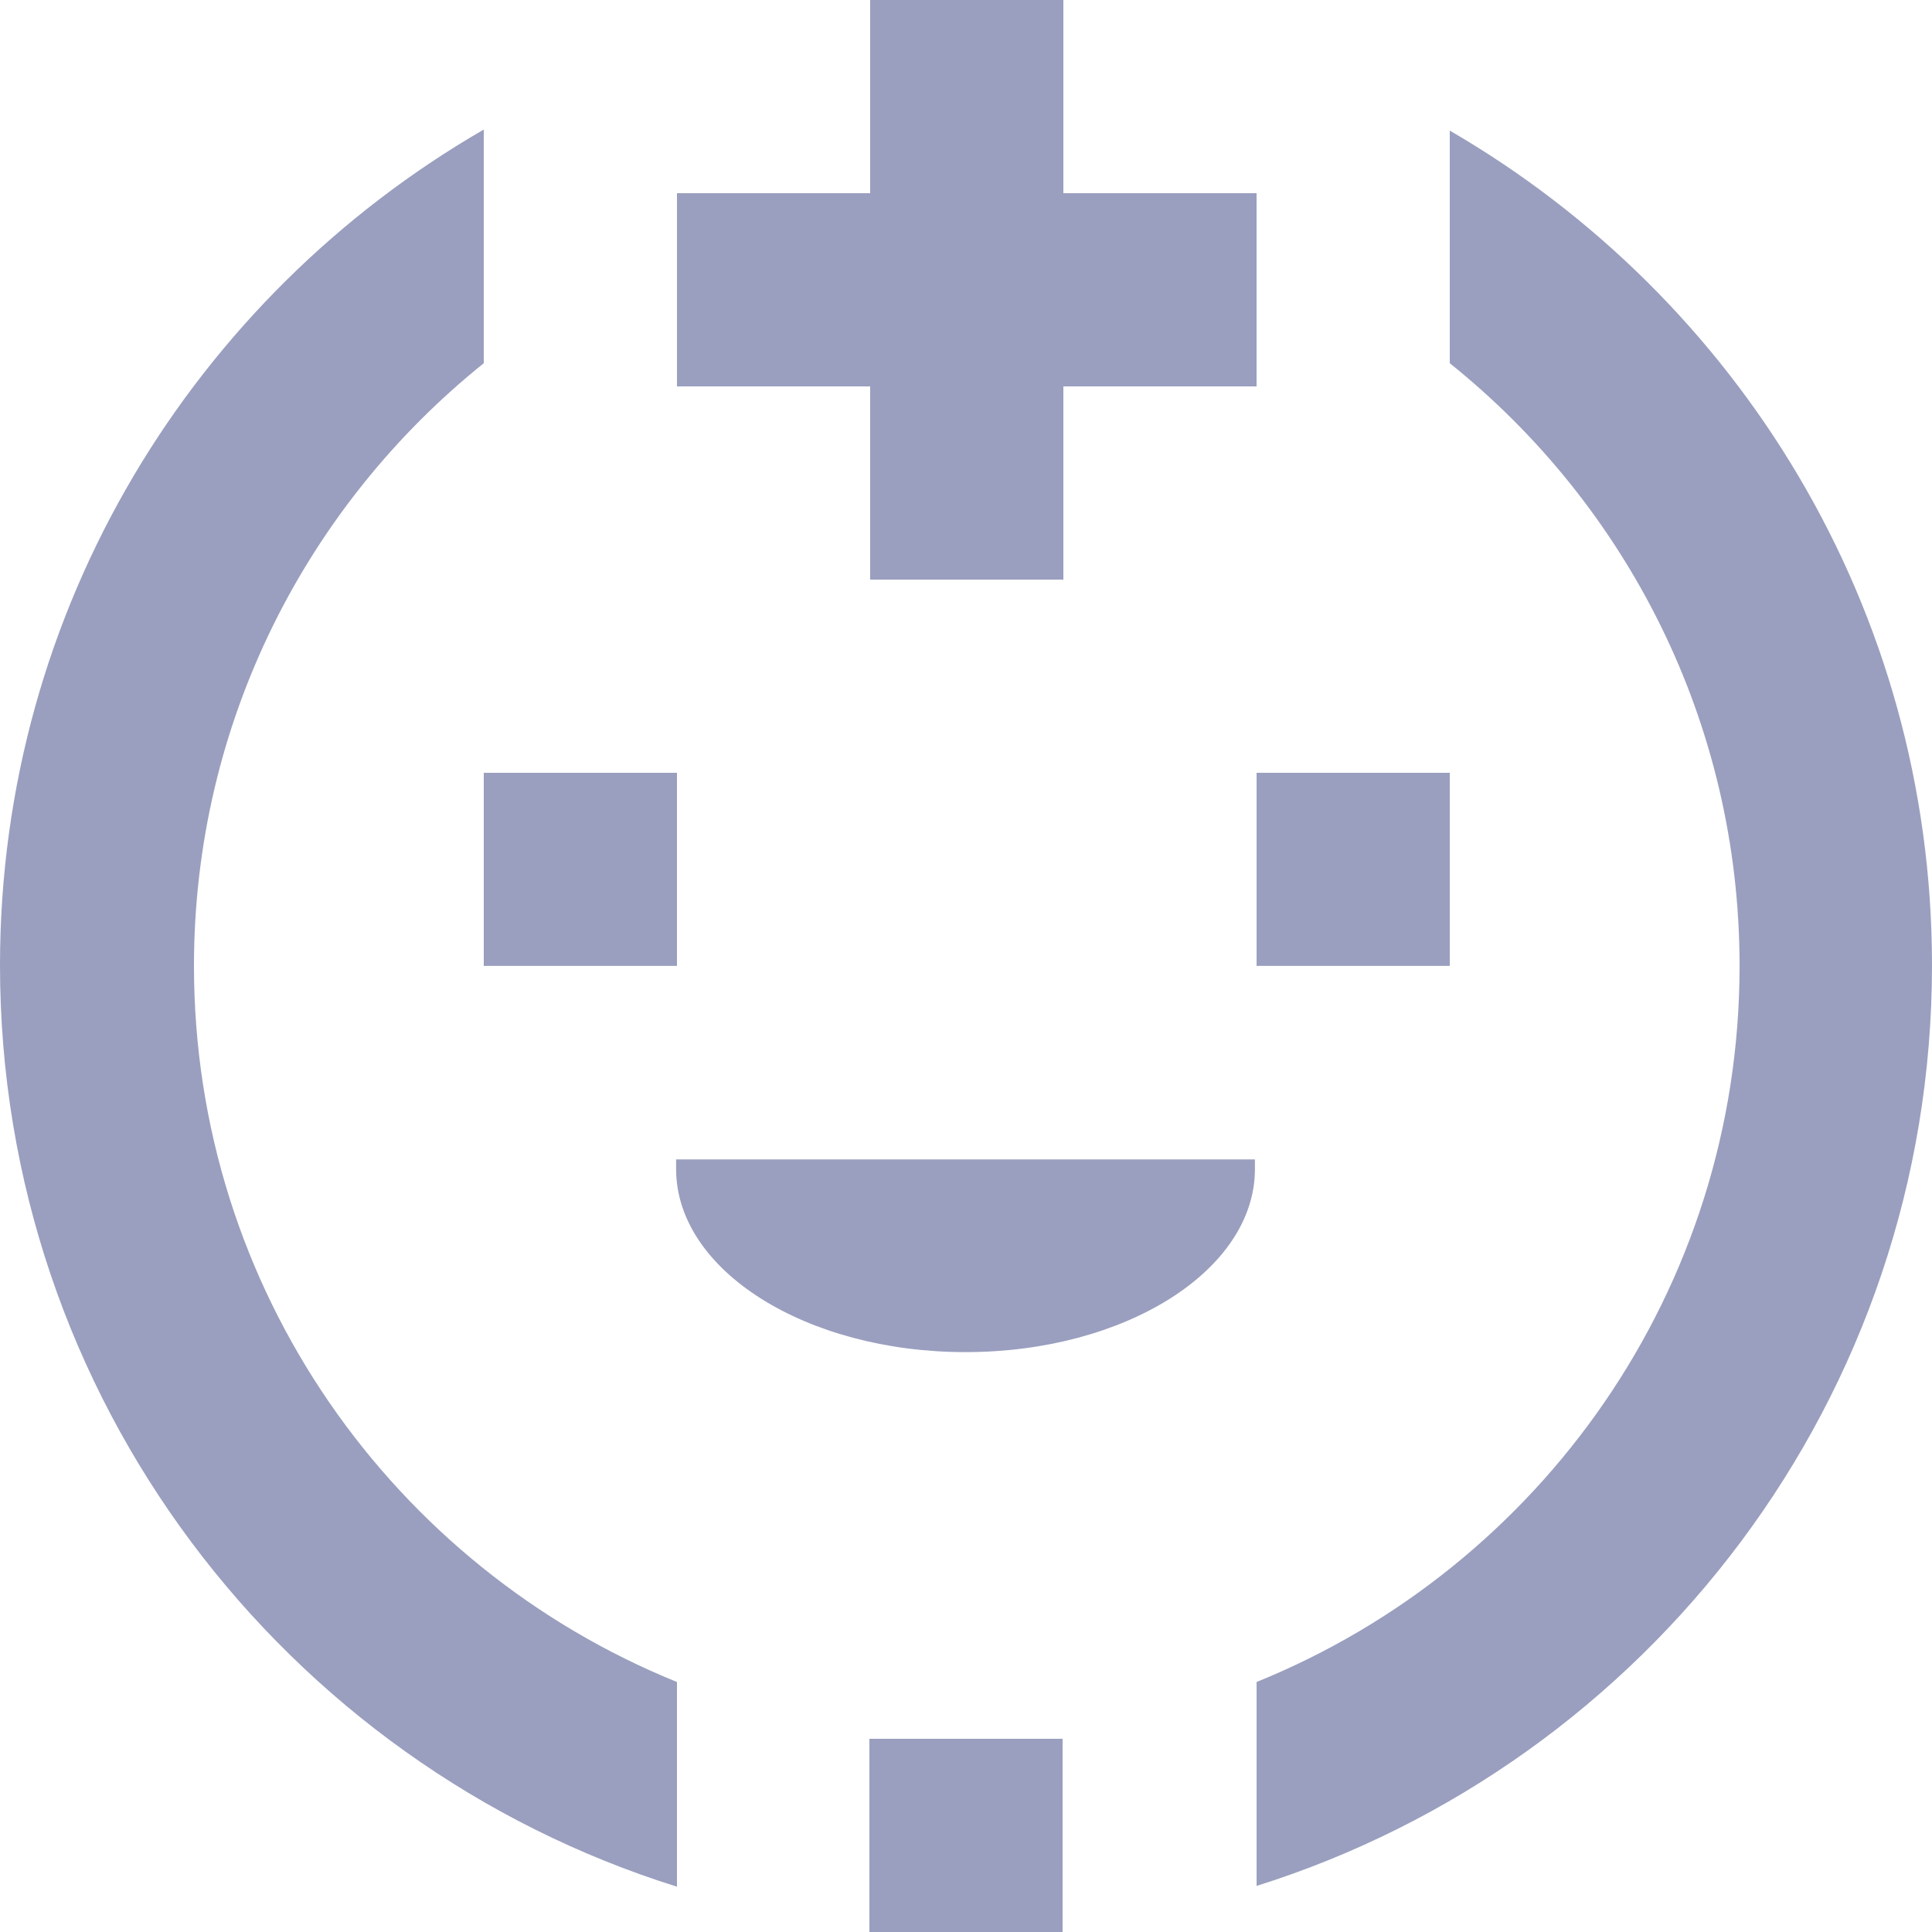 <?xml version="1.0" encoding="utf-8"?>
<!-- Generator: Adobe Illustrator 16.0.0, SVG Export Plug-In . SVG Version: 6.00 Build 0)  -->
<!DOCTYPE svg PUBLIC "-//W3C//DTD SVG 1.1//EN" "http://www.w3.org/Graphics/SVG/1.1/DTD/svg11.dtd">
<svg version="1.1" id="Friendships_Requests_Icon" xmlns="http://www.w3.org/2000/svg" xmlns:xlink="http://www.w3.org/1999/xlink"
	 x="0px" y="0px" width="20px" height="20px" viewBox="0 0 20 20" enable-background="new 0 0 20 20" xml:space="preserve">
<g>
	<g>
		<path fill-rule="evenodd" clip-rule="evenodd" fill="#9A9FBF" d="M15.008,1.352V3.76c1.828,1.466,3,3.714,3,6.239
			c0,3.356-2.068,6.225-5,7.413v2.111C17.061,18.248,20,14.465,20,9.992C20,6.299,17.99,3.082,15.008,1.352z M2.008,10
			c0-2.525,1.173-4.773,3-6.24V1.341C2.018,3.069,0,6.292,0,9.992c0,4.479,2.947,8.268,7.008,9.539v-2.119
			C4.078,16.225,2.008,13.355,2.008,10z M5.008,9.999h2V8h-2V9.999z M13.008,9.999h2V8h-2V9.999z M6.999,12.102
			c0,1.047,1.341,1.895,2.996,1.895c1.654,0,2.996-0.848,2.996-1.895v-0.1H6.999V12.102z M9.008,6h2V4h2V2h-2V0h-2v2h-2v2h2V6z"/>
	</g>
</g>
<rect x="9" y="18" fill-rule="evenodd" clip-rule="evenodd" fill="#9A9FBF" width="2" height="2"/>
</svg>
